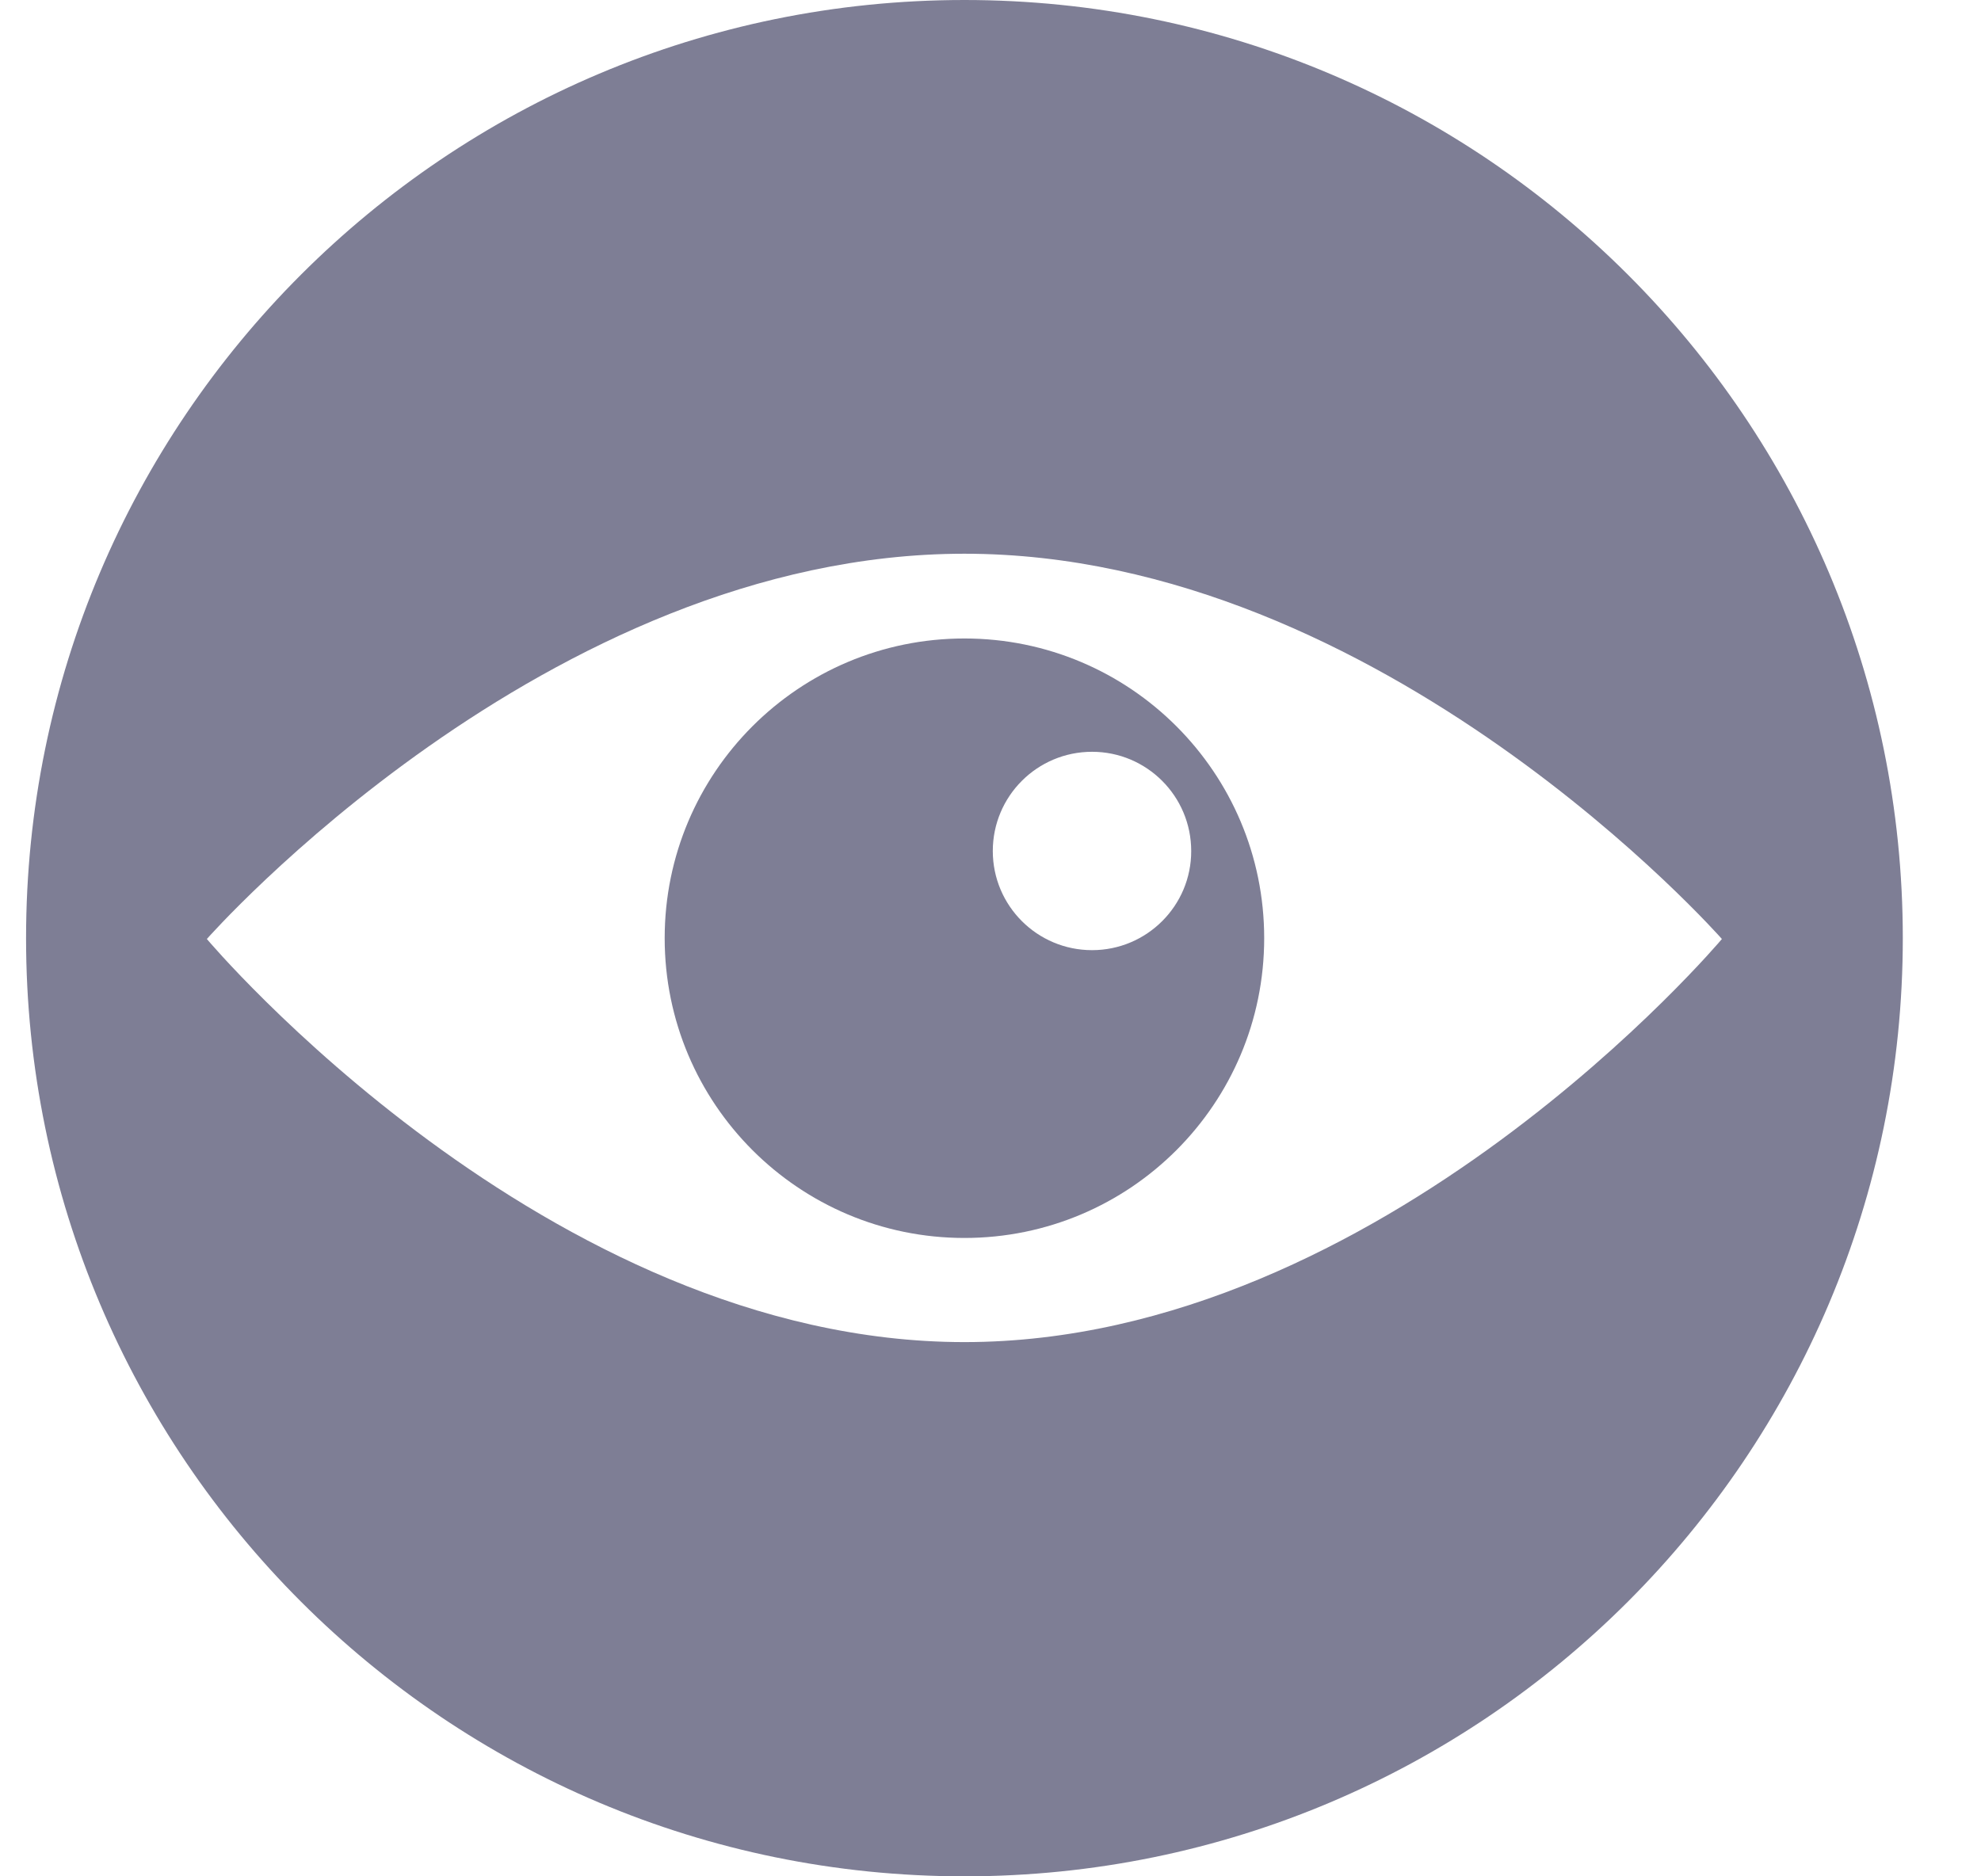 <svg width="19" height="18" viewBox="0 0 19 18" fill="none" xmlns="http://www.w3.org/2000/svg">
<path opacity="0.8" d="M9.25 0C4.279 0 0.25 4.029 0.25 9C0.25 13.971 4.279 18 9.25 18C14.221 18 18.25 13.971 18.25 9C18.25 4.029 14.221 0 9.25 0ZM9.25 12.875C5.238 12.875 1.984 9.008 1.984 9.008C1.984 9.008 5.238 5.312 9.25 5.312C13.263 5.312 16.515 9.008 16.515 9.008C16.515 9.008 13.263 12.875 9.25 12.875Z" fill="#5E5E7B"/>
<path opacity="0.8" d="M9.25 6.125C7.662 6.125 6.375 7.412 6.375 9C6.375 10.588 7.662 11.876 9.25 11.876C10.838 11.876 12.125 10.589 12.125 9C12.125 7.412 10.838 6.125 9.25 6.125ZM10.474 9.115C9.948 9.115 9.522 8.689 9.522 8.164C9.522 7.638 9.948 7.212 10.474 7.212C10.999 7.212 11.425 7.638 11.425 8.164C11.426 8.689 10.999 9.115 10.474 9.115Z" fill="#5E5E7B"/>
</svg>
